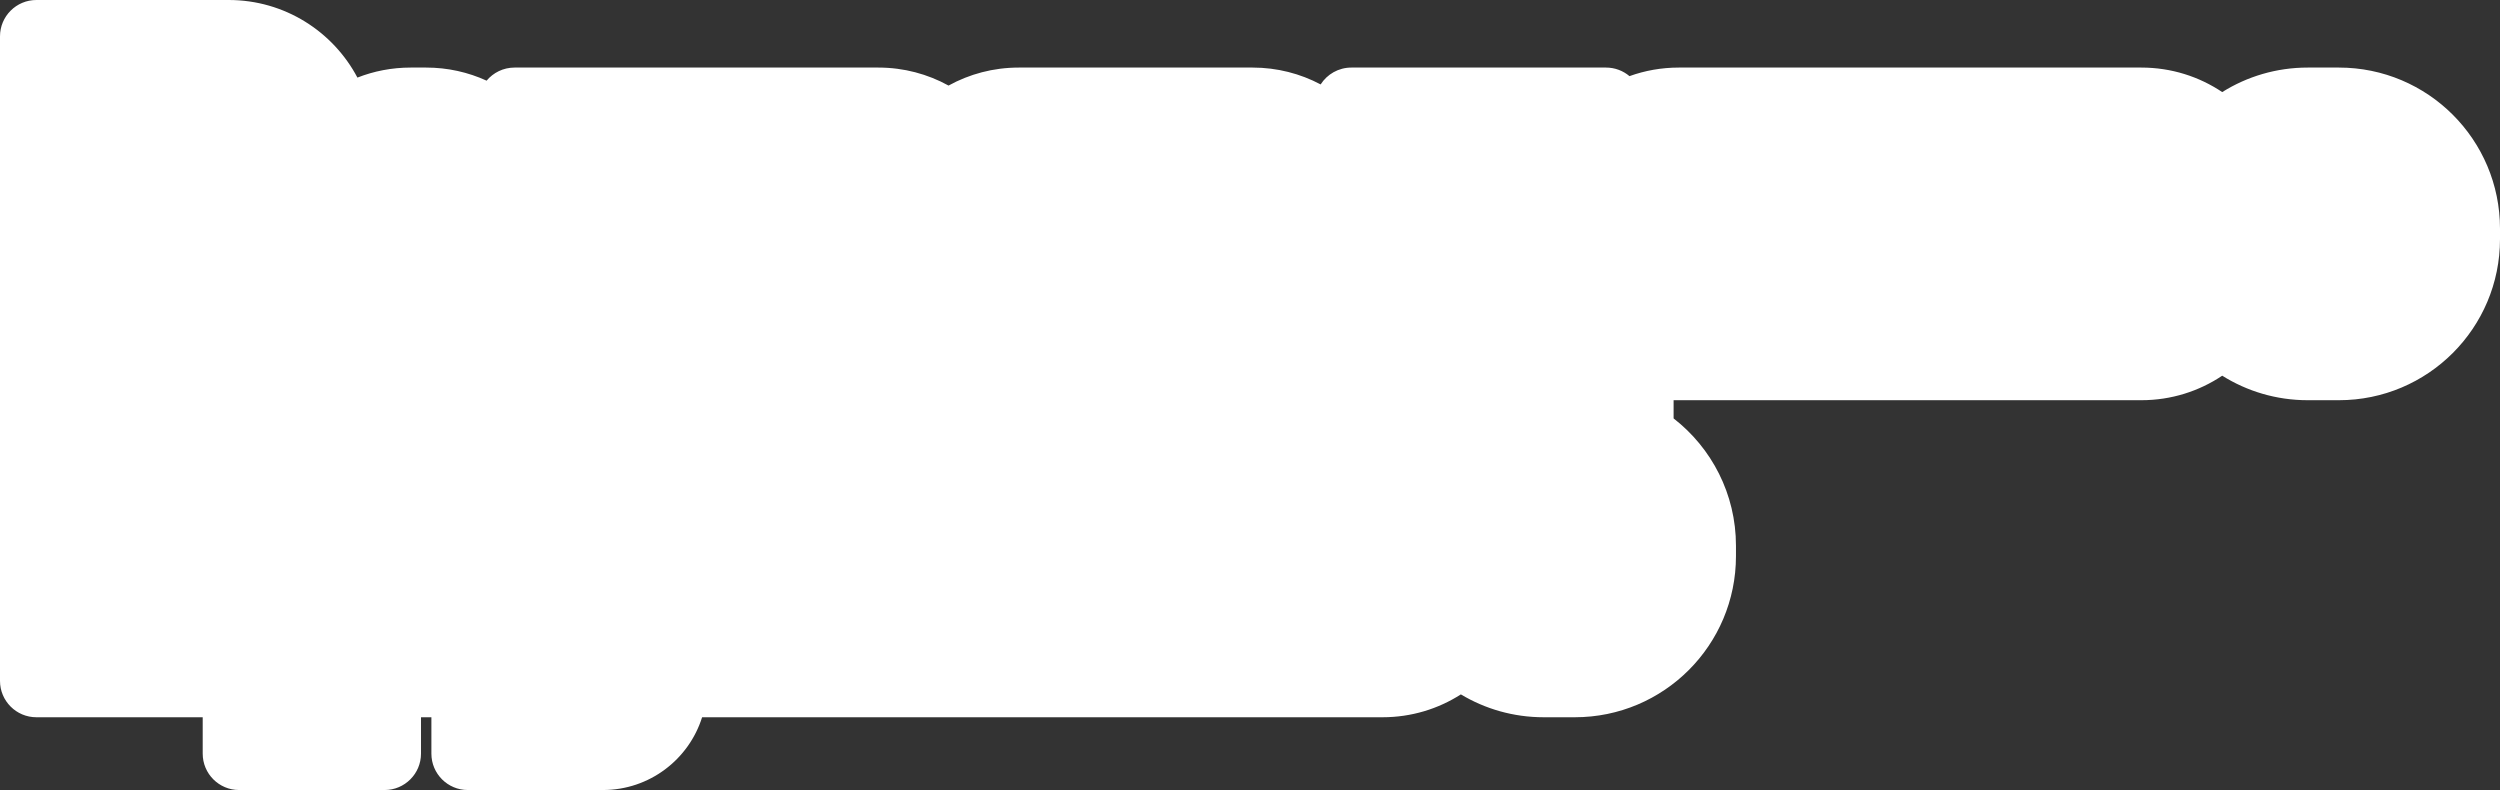 <svg width="481" height="152" viewBox="0 0 481 152" fill="none" xmlns="http://www.w3.org/2000/svg">
<rect x="0" y="0" width="481" height="152" fill="#333333" stroke="none"/>
<path fill-rule="evenodd" clip-rule="evenodd" d="M7 0C3.134 0 0 3.134 0 7V131C0 134.866 3.134 138 7 138H28H39V145C39 148.866 42.134 152 46 152H74C77.866 152 81 148.866 81 145V138H83V145C83 148.866 86.134 152 90 152H116C124.955 152 132.536 146.114 135.084 138L266 138C271.549 138 276.722 136.386 281.073 133.601C285.728 136.394 291.176 138 297 138H303C320.121 138 334 124.121 334 107V105C334 95.039 329.302 86.175 322 80.503V77L412 77C417.756 77 423.107 75.263 427.556 72.284C432.323 75.272 437.96 77 444 77H450C467.121 77 481 63.121 481 46V44C481 26.879 467.121 13 450 13H444C437.96 13 432.323 14.728 427.556 17.716C423.107 14.737 417.756 13 412 13L323 13C319.67 13 316.475 13.581 313.512 14.648C312.294 13.62 310.719 13 309 13H260C257.517 13 255.335 14.293 254.092 16.243C250.186 14.173 245.73 13 241 13H196C191.105 13 186.503 14.256 182.5 16.463C178.497 14.256 173.895 13 169 13H99C96.839 13 94.906 13.979 93.622 15.519C90.082 13.901 86.146 13 82 13H79C75.389 13 71.937 13.684 68.768 14.928C64.072 6.05 54.743 0 44 0H7Z" fill="white"/>
</svg>
